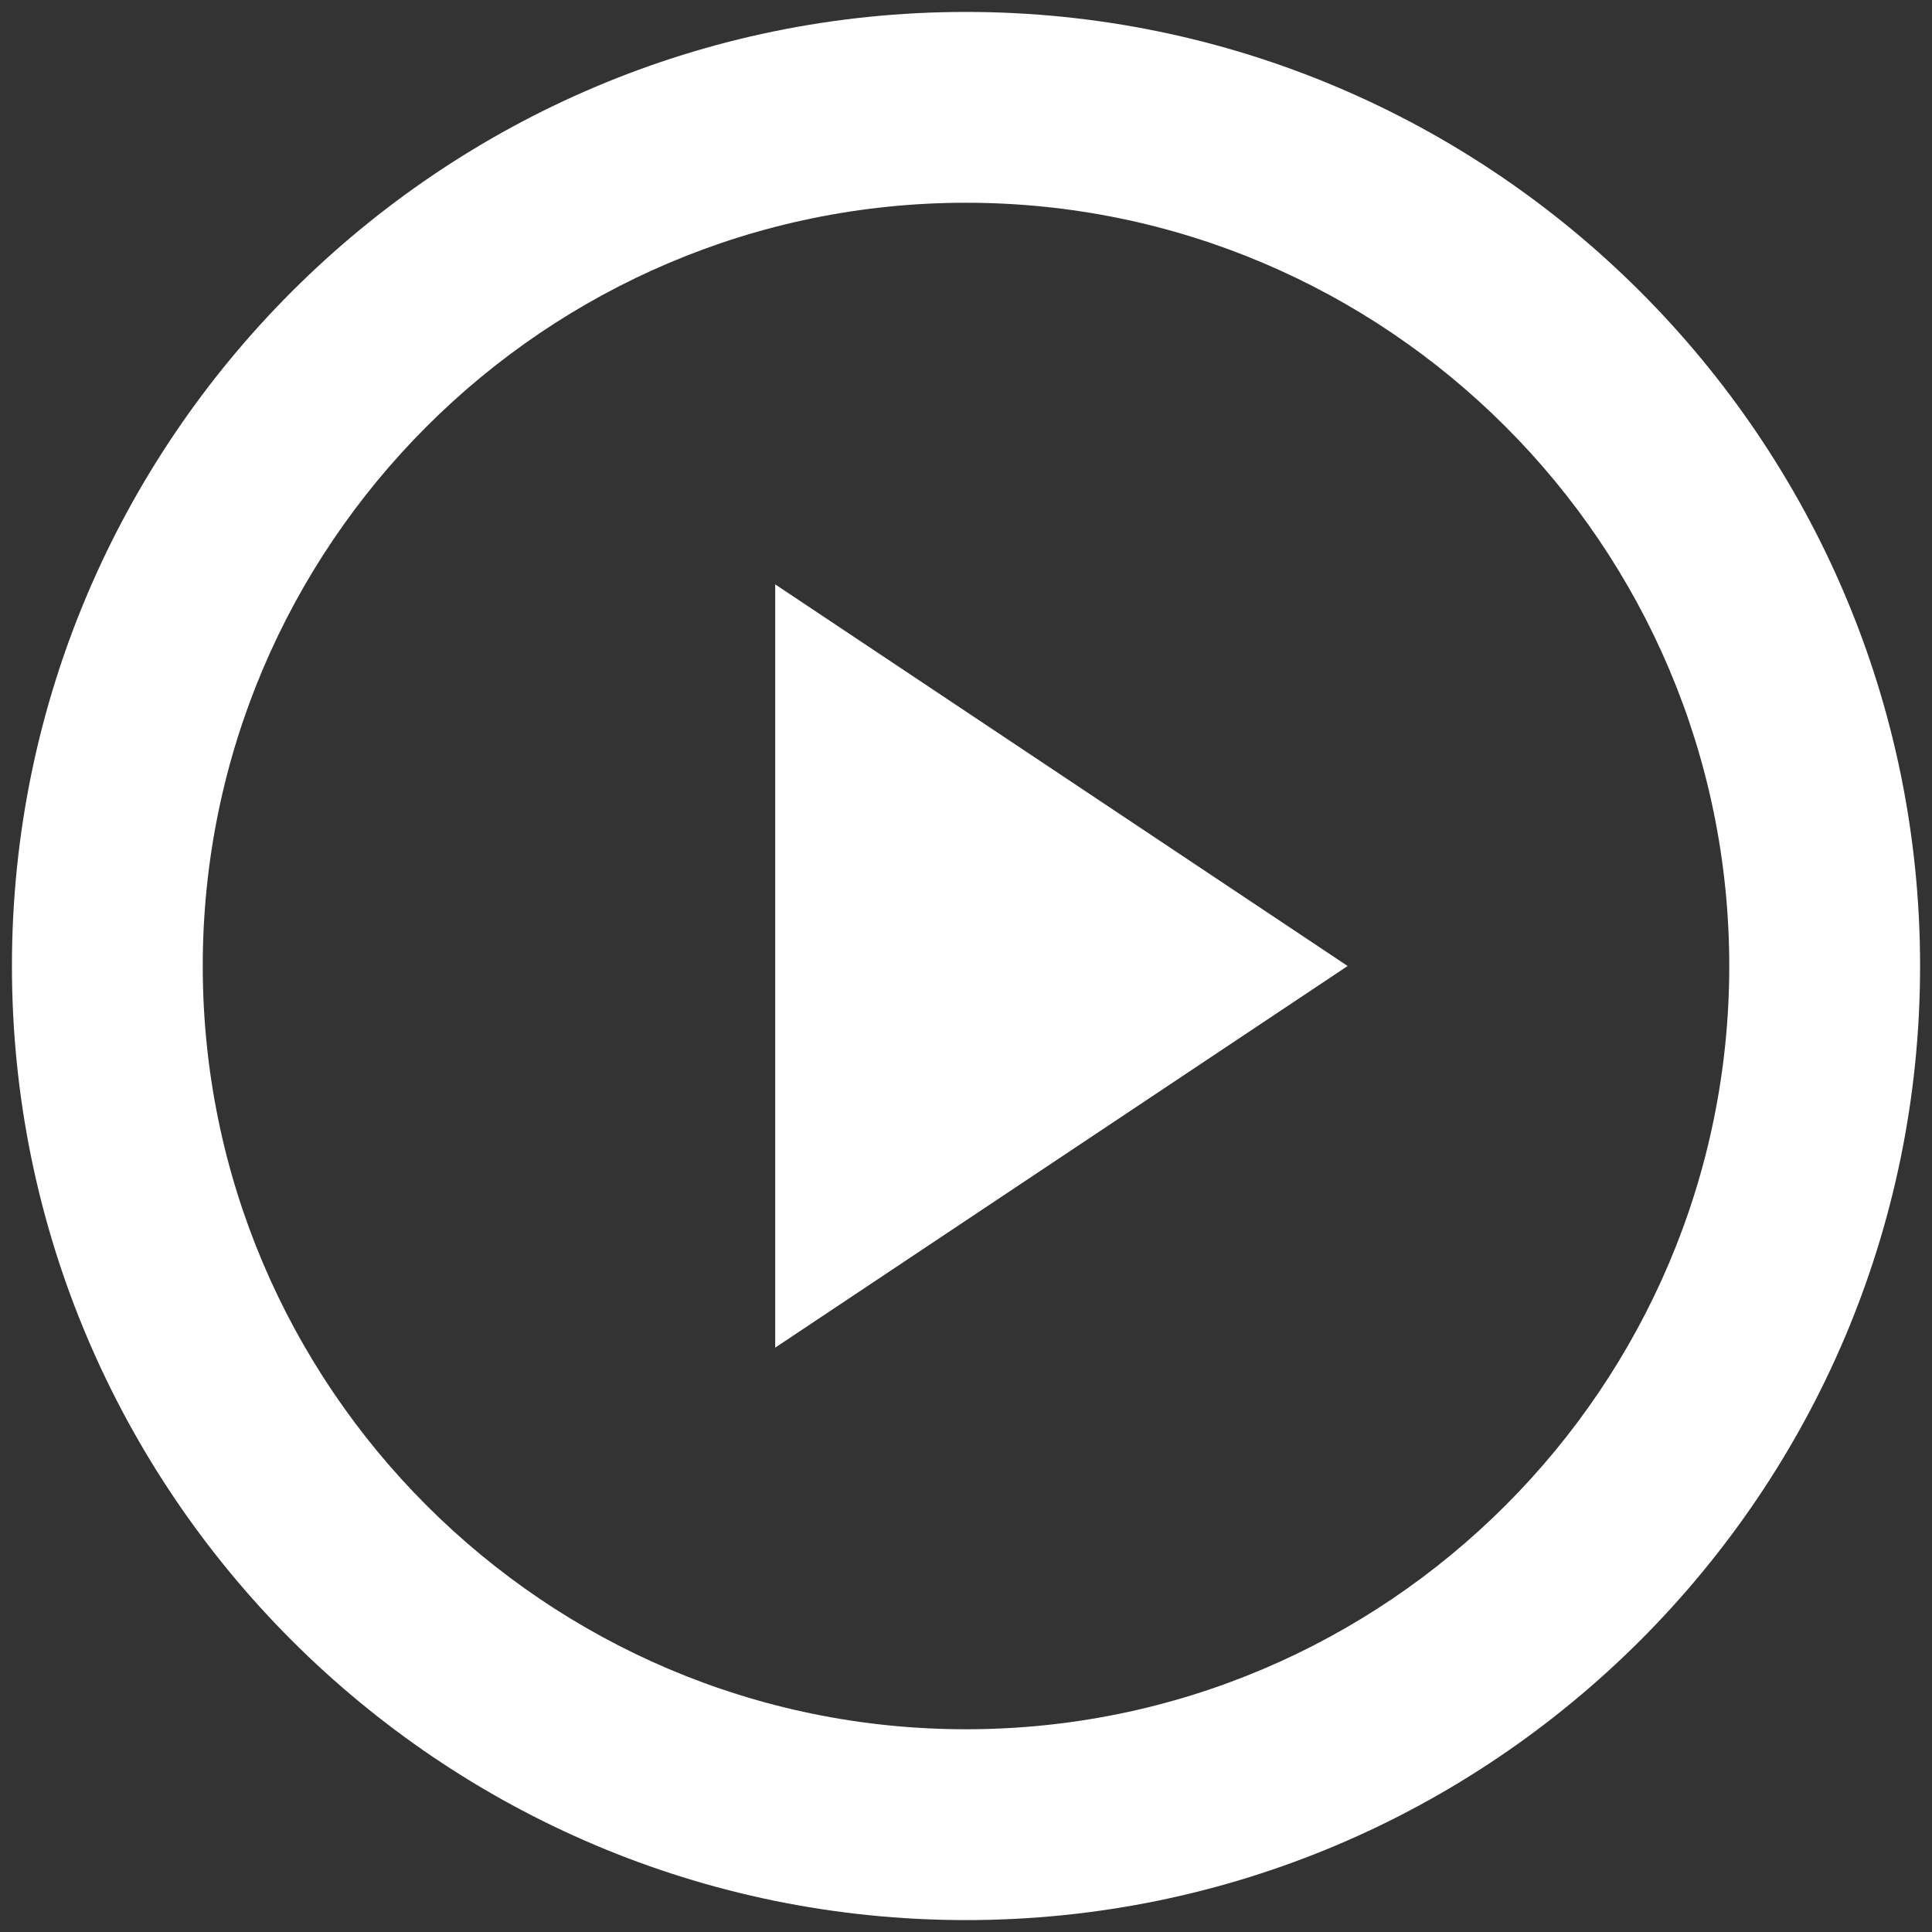 <svg xmlns="http://www.w3.org/2000/svg" width="108" height="108" viewBox="0 0 108 108">
  <rect x="0" y="0" width="108" height="108" fill="#333333" stroke="none"/>
  <g fill="none" fill-rule="evenodd" transform="translate(-10 -10)">
    <rect width="128" height="128"/>
    <g fill="#FFF" fill-rule="nonzero" transform="translate(10.667 10.667)">
      <path d="M53.333,0 C23.925,0 0,23.925 0,53.333 C0,82.747 23.925,106.667 53.333,106.667 C82.741,106.667 106.667,82.747 106.667,53.333 C106.667,23.925 82.741,0 53.333,0 Z M53.333,96 C29.808,96 10.667,76.859 10.667,53.333 C10.667,29.808 29.808,10.667 53.333,10.667 C76.859,10.667 96,29.808 96,53.333 C96,76.859 76.859,96 53.333,96 Z"/>
      <polygon points="42.667 74.667 74.667 53.333 42.667 32"/>
    </g>
  </g>
</svg>
